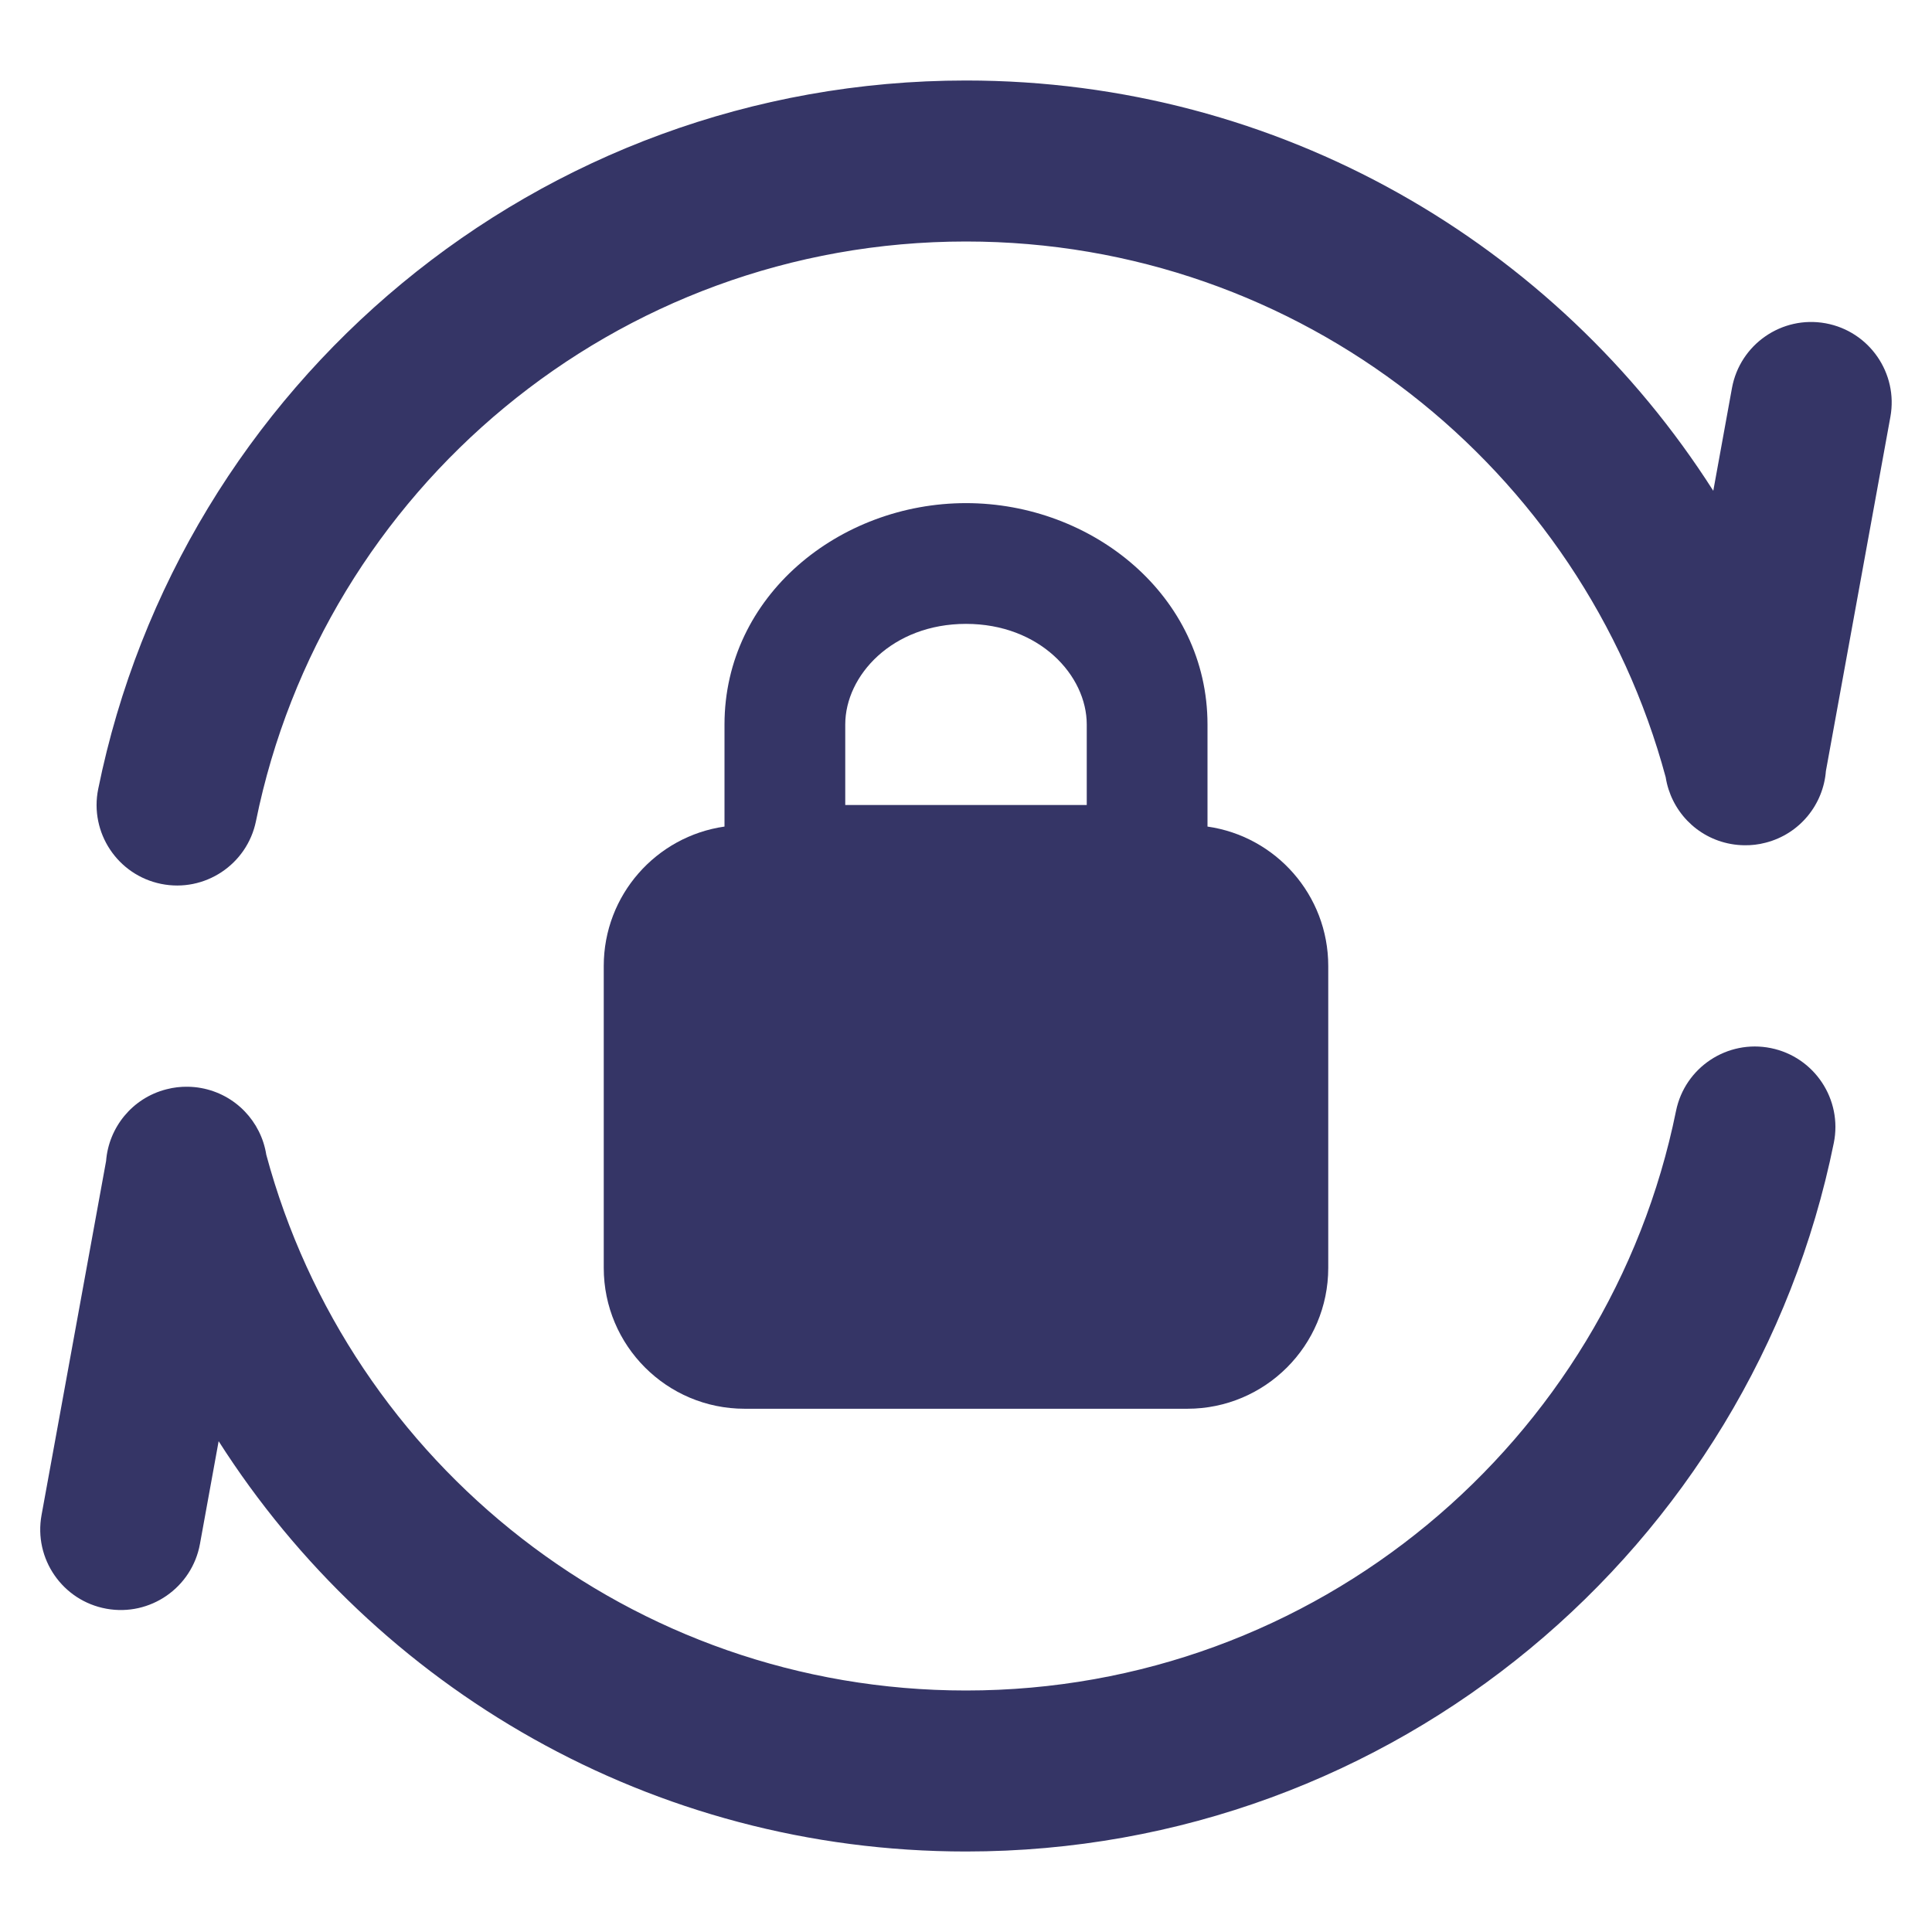 <svg width="24" height="24" viewBox="0 0 24 24" fill="none" xmlns="http://www.w3.org/2000/svg">
<path d="M3.18 10.199C4.014 6.091 7.647 3 12 3C16.158 3 19.66 5.821 20.692 9.656C20.756 10.064 21.071 10.406 21.501 10.484C21.556 10.494 21.61 10.499 21.664 10.5C21.753 10.502 21.844 10.492 21.934 10.468C22.359 10.359 22.65 9.992 22.682 9.578L23.483 5.179C23.582 4.636 23.221 4.115 22.678 4.016C22.135 3.917 21.614 4.278 21.515 4.821L21.283 6.097C19.331 3.033 15.903 1 12 1C6.677 1 2.239 4.78 1.22 9.801C1.11 10.342 1.46 10.87 2.001 10.98C2.542 11.09 3.07 10.74 3.18 10.199Z" fill="#353566"/>
<path d="M22.78 14.199C22.89 13.658 22.54 13.13 21.999 13.02C21.457 12.91 20.93 13.26 20.82 13.801C19.986 17.909 16.353 21 12 21C7.841 21 4.34 18.179 3.308 14.345C3.244 13.936 2.929 13.595 2.499 13.516C2.445 13.506 2.391 13.501 2.337 13.5C2.248 13.498 2.157 13.508 2.066 13.532C1.641 13.641 1.35 14.008 1.318 14.422L0.516 18.821C0.417 19.364 0.777 19.885 1.321 19.984C1.864 20.083 2.385 19.723 2.484 19.179L2.716 17.903C4.669 20.967 8.096 23 12 23C17.323 23 21.761 19.22 22.78 14.199Z" fill="#353566"/>
<path fill-rule="evenodd" clip-rule="evenodd" d="M12 6.25C10.428 6.25 9 7.401 9 9V10.268C8.152 10.389 7.5 11.118 7.5 12V15.75C7.5 16.716 8.283 17.5 9.25 17.5H14.75C15.716 17.5 16.5 16.716 16.5 15.75V12C16.5 11.118 15.848 10.389 15 10.268V9C15 7.401 13.571 6.25 12 6.25ZM10.5 9C10.5 8.39 11.086 7.75 12 7.75C12.914 7.75 13.5 8.39 13.5 9V10H10.5V9Z" fill="#353566"/>
</svg>
